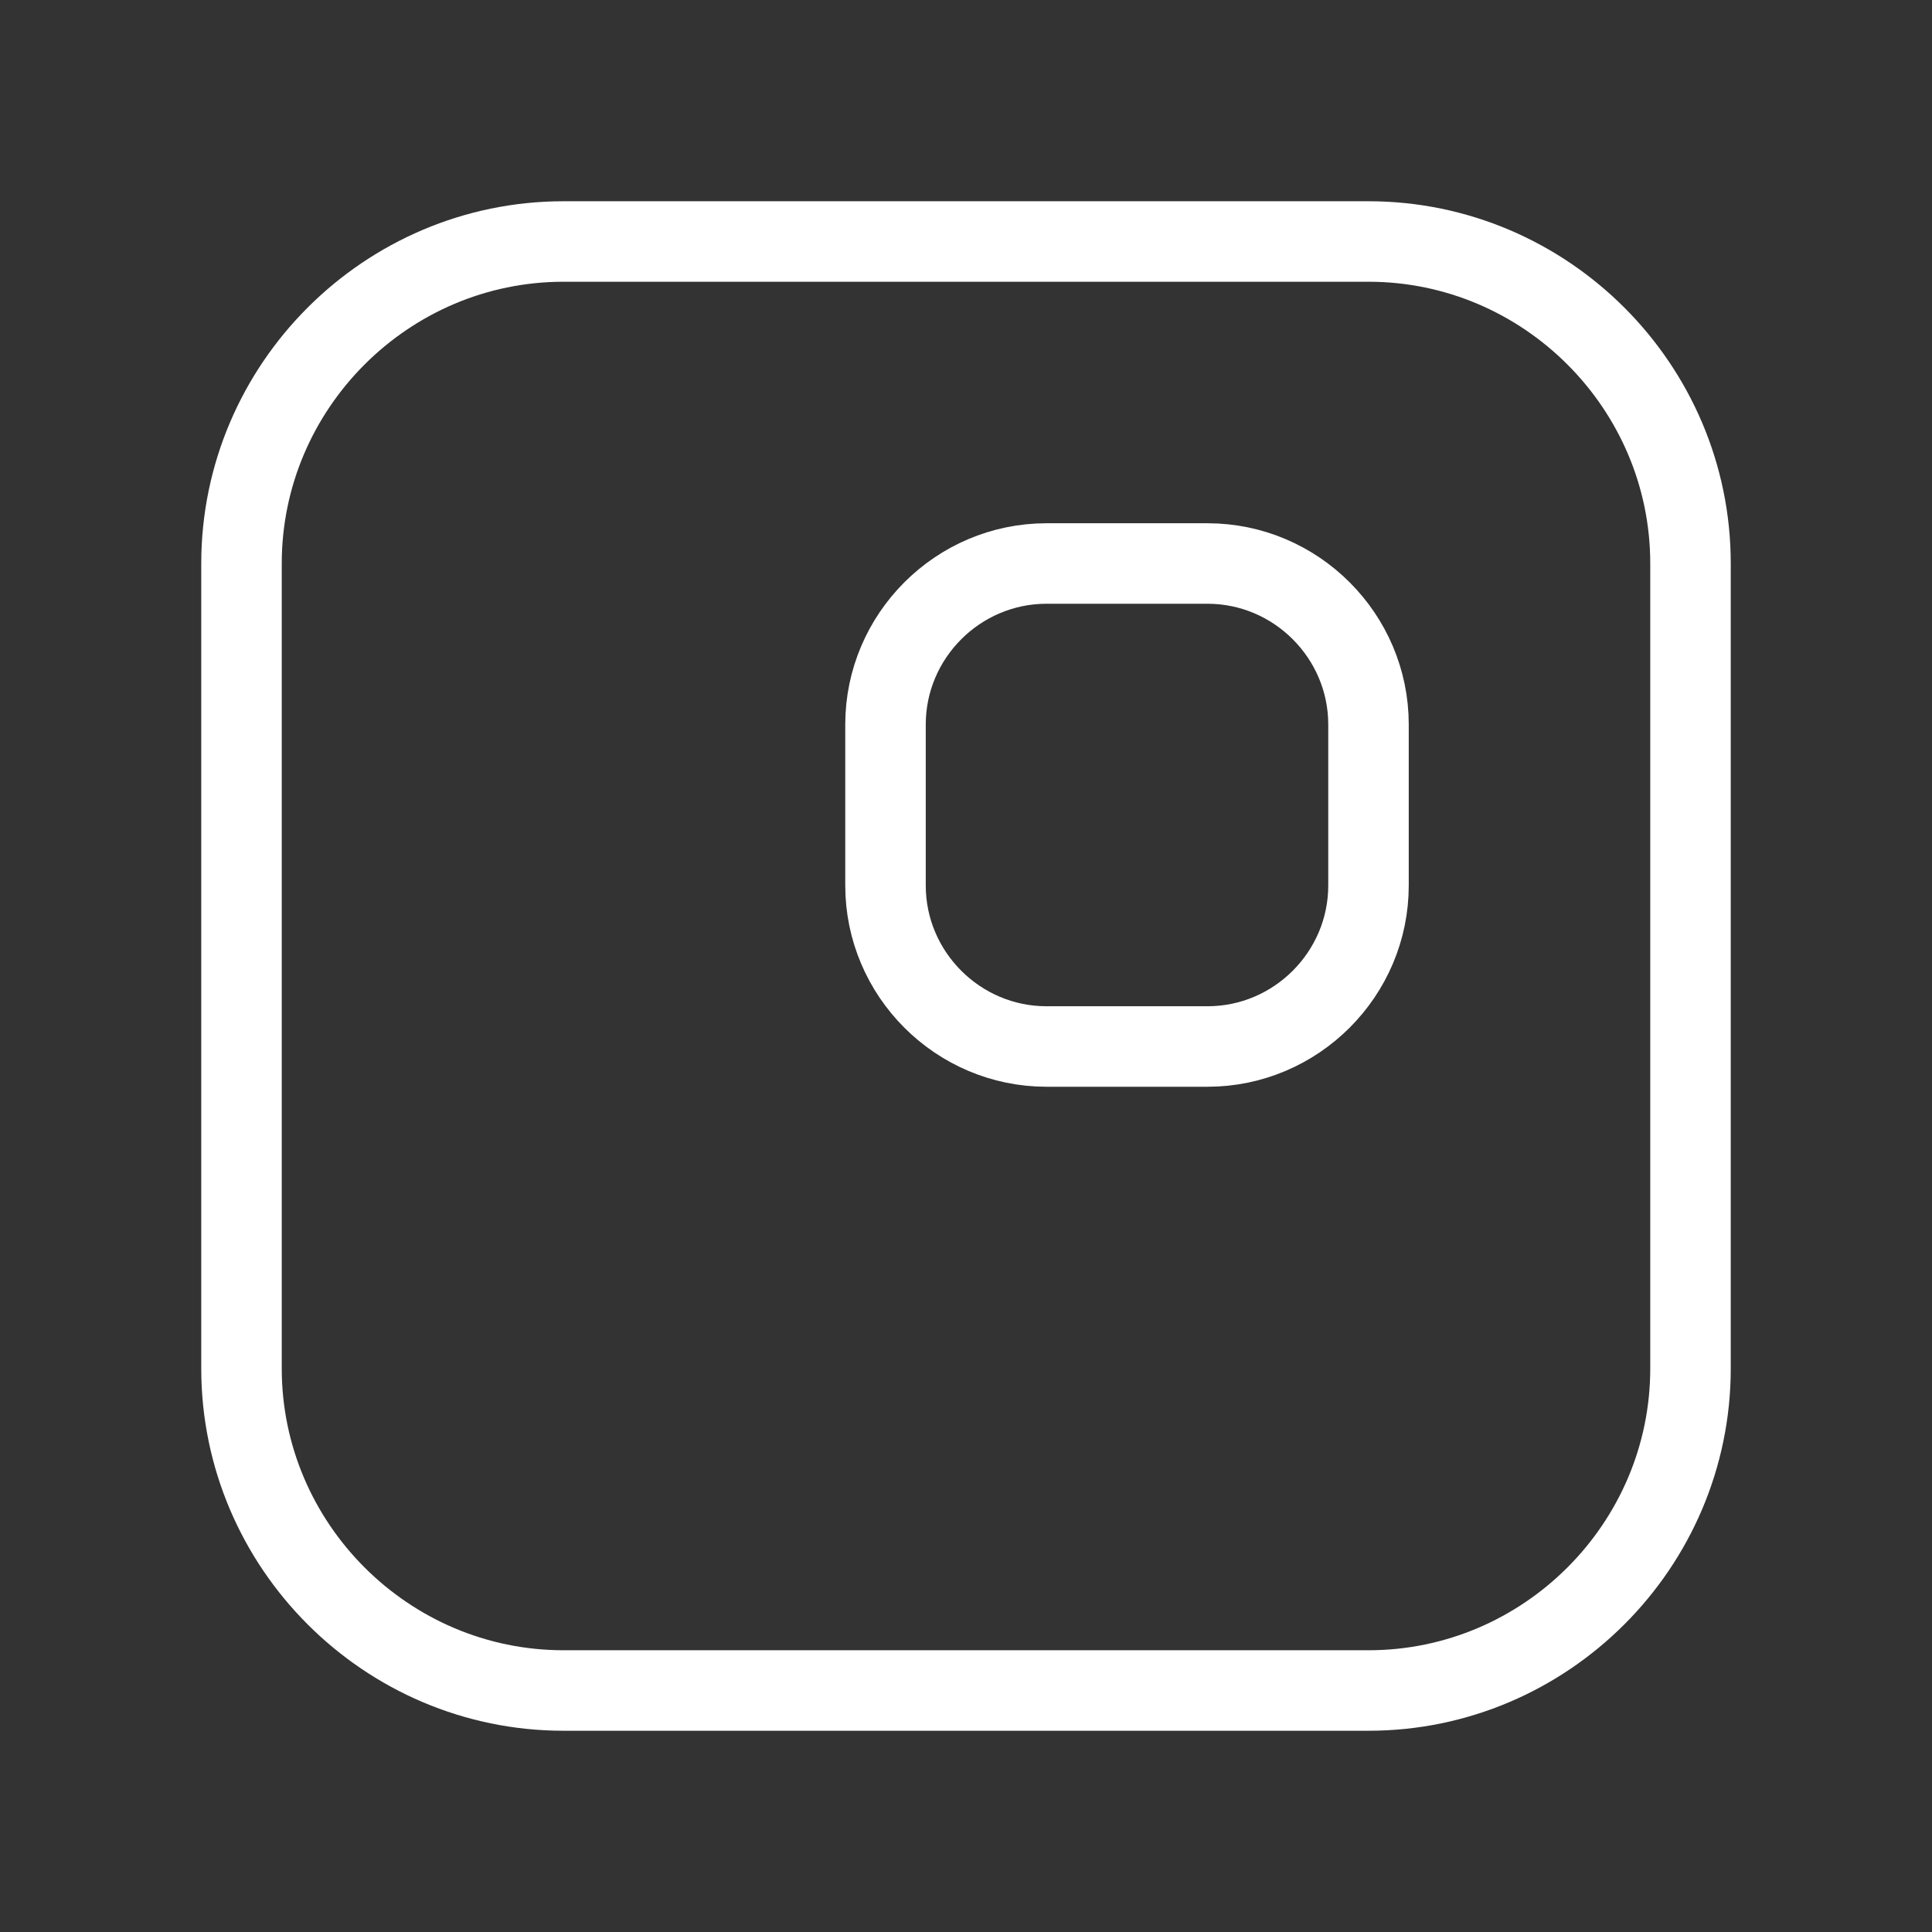 <svg fill="none" height="24" viewBox="0 0 24 24" width="24" xmlns="http://www.w3.org/2000/svg"><rect x="0" y="0" width="24" height="24" fill="#333333" stroke="none"/><g stroke="#fff" stroke-linecap="round" stroke-linejoin="round"><path d="m7 21h10c2.2 0 4-1.8 4-4v-10c0-2.2-1.8-4-4-4h-10c-2.2 0-4 1.8-4 4v10c0 2.2 1.8 4 4 4z"/><path d="m13 13h2c1.1 0 2-.9 2-2v-2c0-1.1-.9-2-2-2h-2c-1.1 0-2 .9-2 2v2c0 1.1.9 2 2 2z"/></g></svg>